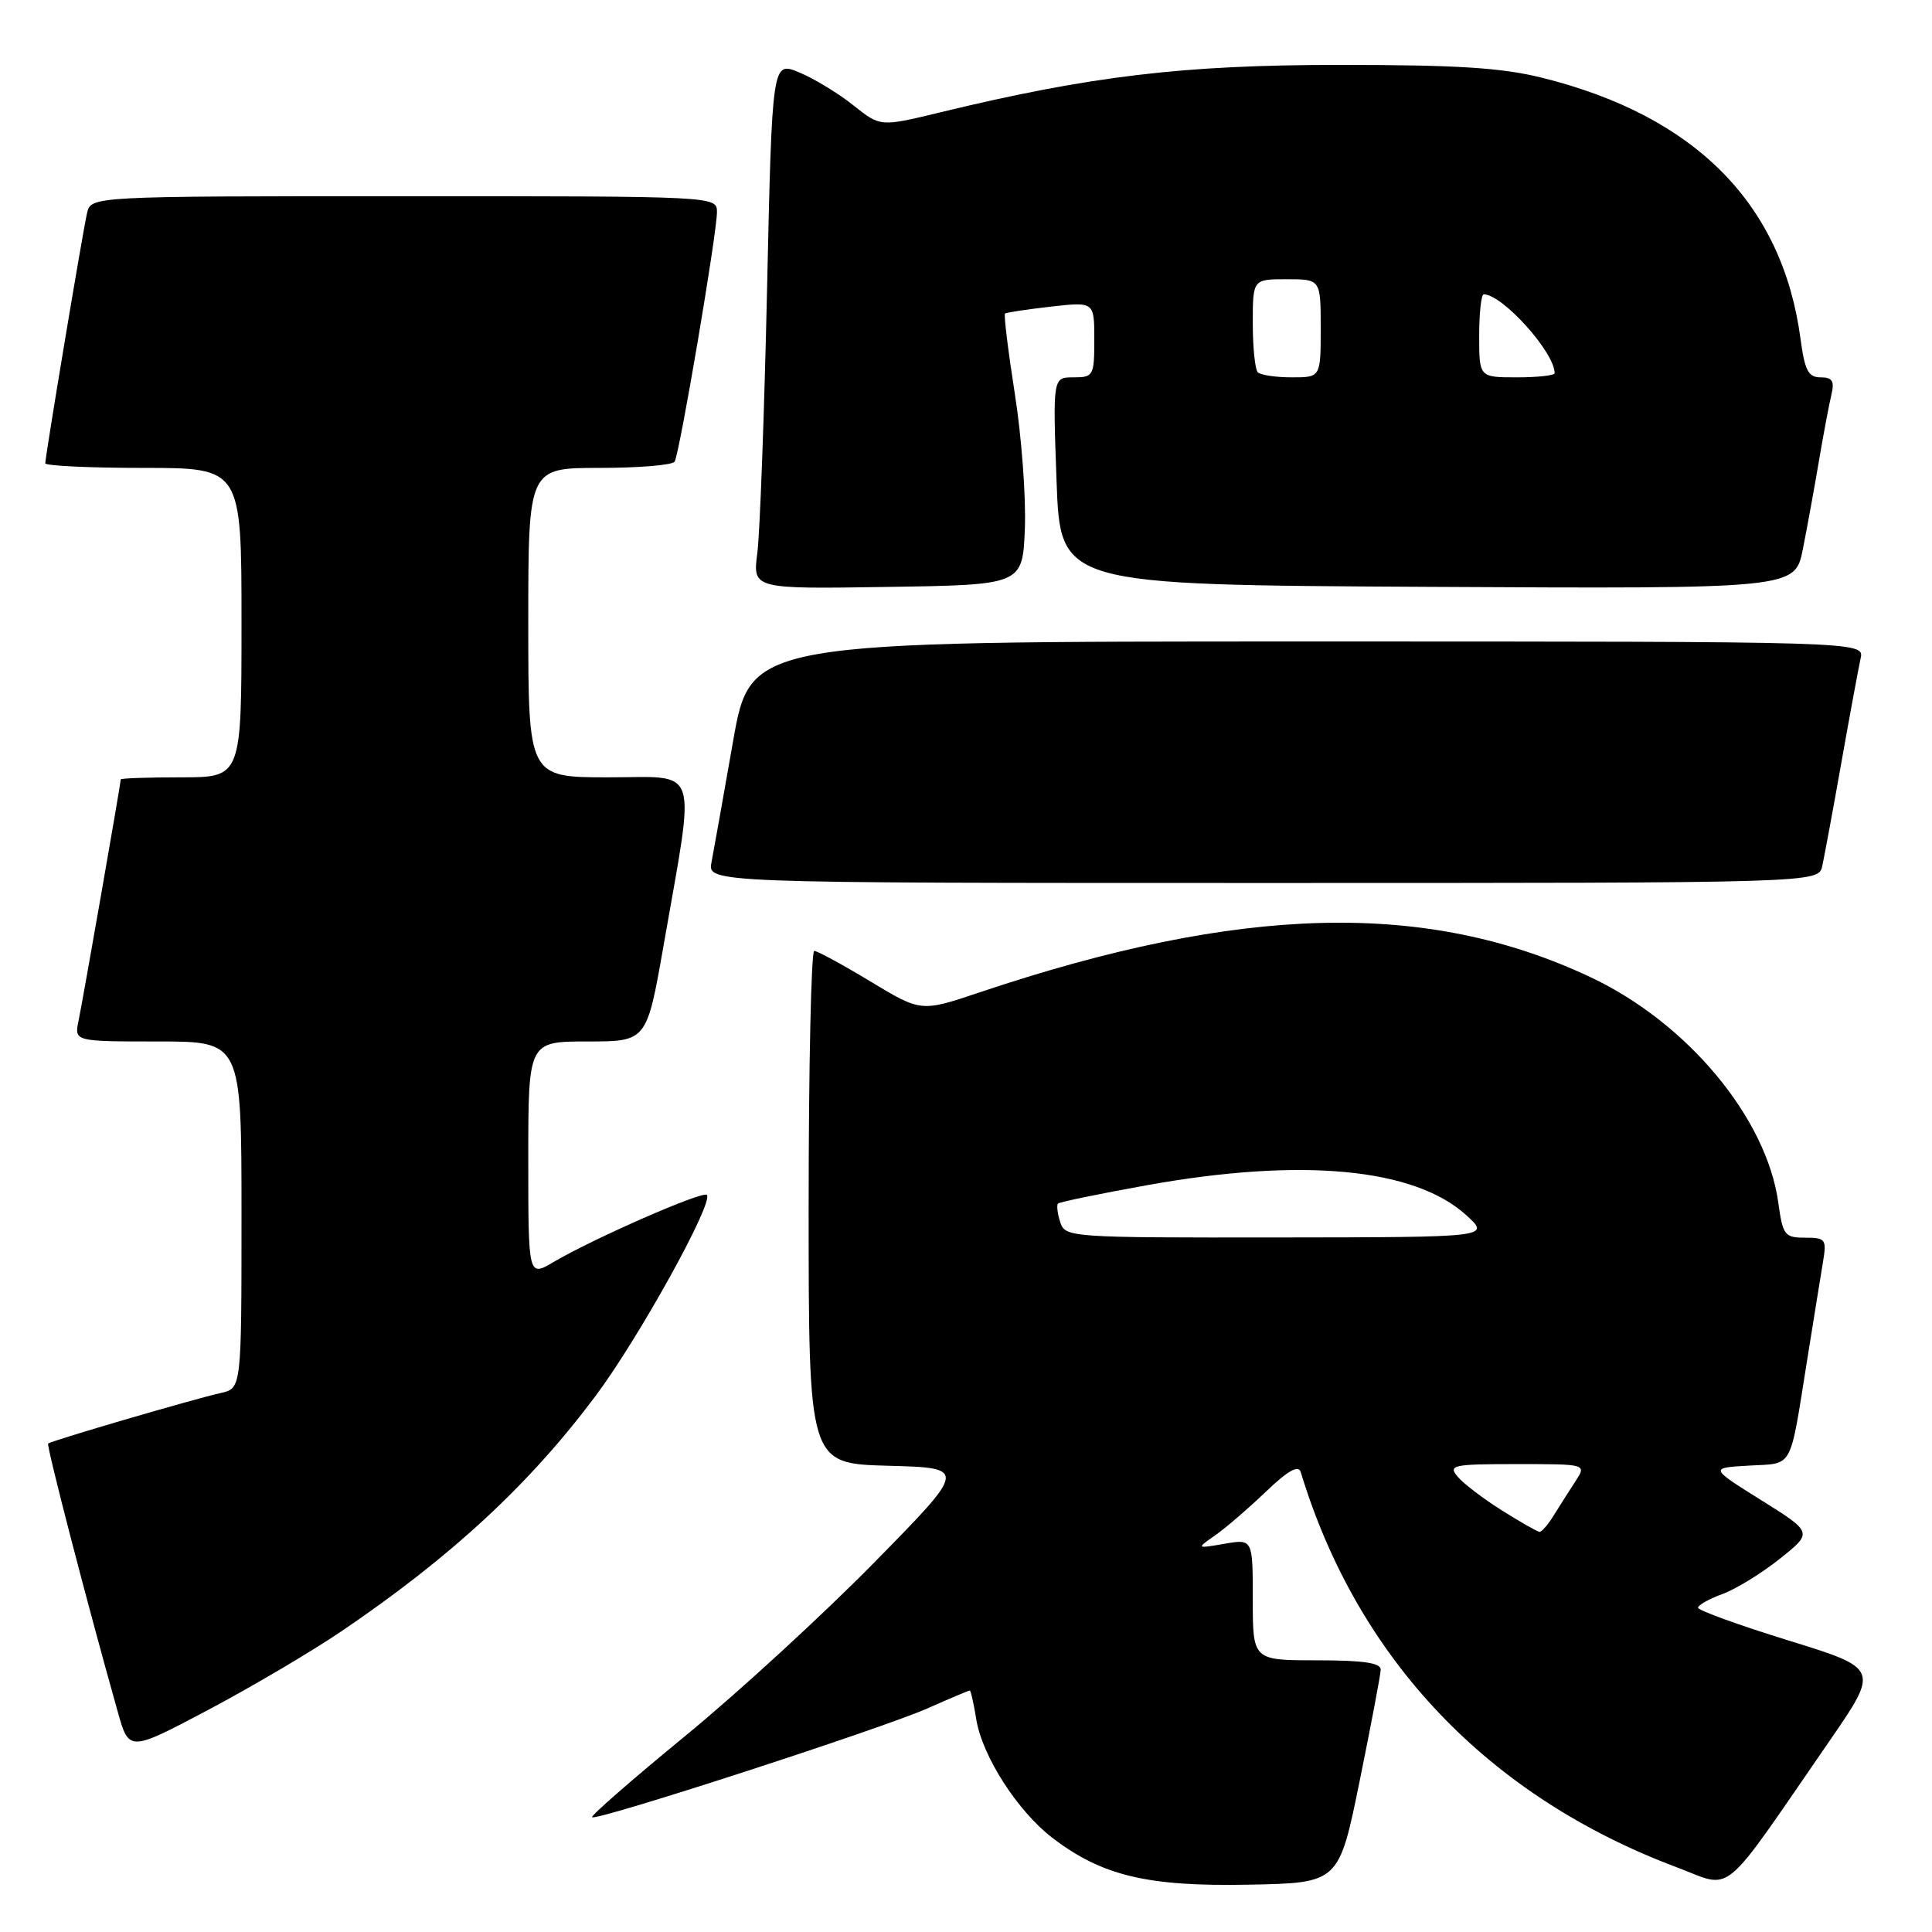 <?xml version="1.0" encoding="UTF-8" standalone="no"?>
<!DOCTYPE svg PUBLIC "-//W3C//DTD SVG 1.1//EN" "http://www.w3.org/Graphics/SVG/1.1/DTD/svg11.dtd" >
<svg xmlns="http://www.w3.org/2000/svg" xmlns:xlink="http://www.w3.org/1999/xlink" version="1.1" viewBox="0 0 256 256">
 <g >
 <path fill="currentColor"
d=" M 180.16 236.00 C 181.67 228.57 182.93 221.94 182.95 221.25 C 182.99 220.34 180.66 220.00 174.50 220.00 C 166.00 220.00 166.00 220.00 166.00 211.95 C 166.00 203.91 166.00 203.91 162.25 204.56 C 158.50 205.20 158.50 205.20 161.00 203.45 C 162.38 202.49 165.40 199.89 167.71 197.68 C 170.70 194.82 172.06 194.07 172.36 195.08 C 179.90 219.88 197.20 238.05 222.19 247.43 C 229.78 250.28 227.75 251.95 242.34 230.80 C 249.03 221.10 249.03 221.10 237.01 217.38 C 230.41 215.34 225.00 213.38 225.00 213.03 C 225.00 212.69 226.46 211.86 228.25 211.21 C 230.04 210.55 233.46 208.45 235.85 206.53 C 240.21 203.06 240.21 203.06 233.37 198.78 C 226.53 194.50 226.53 194.50 231.76 194.20 C 237.72 193.85 237.09 195.01 239.49 180.00 C 240.33 174.78 241.25 169.04 241.55 167.25 C 242.06 164.20 241.91 164.00 239.18 164.00 C 236.48 164.00 236.23 163.67 235.64 159.40 C 234.10 148.15 223.62 135.55 210.77 129.49 C 189.06 119.25 164.42 119.87 129.78 131.50 C 122.05 134.10 122.05 134.10 115.34 130.05 C 111.65 127.82 108.30 126.00 107.89 126.00 C 107.49 126.00 107.15 141.29 107.15 159.97 C 107.15 193.93 107.15 193.93 117.66 194.22 C 128.16 194.50 128.16 194.50 115.83 207.05 C 109.05 213.95 97.79 224.29 90.80 230.02 C 83.82 235.75 78.26 240.59 78.46 240.79 C 79.00 241.33 116.76 229.08 122.87 226.38 C 125.83 225.07 128.36 224.00 128.50 224.00 C 128.63 224.00 129.02 225.69 129.35 227.76 C 130.13 232.68 134.84 240.01 139.48 243.55 C 146.05 248.56 152.06 249.99 165.46 249.73 C 177.41 249.50 177.41 249.50 180.16 236.00 Z  M 45.26 216.14 C 59.83 206.26 70.20 196.65 78.96 184.91 C 84.66 177.28 94.62 159.28 93.66 158.33 C 93.10 157.77 78.65 164.10 73.34 167.23 C 70.00 169.20 70.00 169.20 70.00 153.60 C 70.00 138.00 70.00 138.00 77.85 138.00 C 85.70 138.00 85.70 138.00 87.93 125.26 C 92.18 100.93 92.85 103.00 80.64 103.00 C 70.00 103.00 70.00 103.00 70.00 82.50 C 70.00 62.00 70.00 62.00 79.44 62.00 C 84.63 62.00 89.11 61.63 89.39 61.17 C 90.05 60.12 95.00 30.91 95.00 28.11 C 95.00 26.00 95.00 26.00 53.52 26.00 C 12.04 26.00 12.04 26.00 11.53 28.25 C 10.94 30.83 6.00 60.46 6.00 61.39 C 6.00 61.72 11.85 62.00 19.00 62.00 C 32.00 62.00 32.00 62.00 32.00 82.50 C 32.00 103.00 32.00 103.00 24.00 103.00 C 19.60 103.00 16.00 103.12 16.00 103.28 C 16.00 103.80 10.98 132.51 10.41 135.25 C 9.84 138.00 9.84 138.00 20.92 138.00 C 32.00 138.00 32.00 138.00 32.00 160.98 C 32.00 183.96 32.00 183.96 29.25 184.58 C 25.48 185.43 6.74 190.92 6.38 191.28 C 6.13 191.54 11.53 212.39 15.60 226.81 C 17.09 232.12 17.09 232.12 27.55 226.59 C 33.31 223.54 41.28 218.84 45.26 216.14 Z  M 241.46 114.75 C 241.73 113.51 242.88 107.33 244.00 101.00 C 245.12 94.67 246.27 88.49 246.54 87.25 C 247.04 85.00 247.04 85.00 173.25 85.00 C 99.46 85.00 99.46 85.00 97.13 98.25 C 95.85 105.54 94.57 112.74 94.28 114.25 C 93.75 117.00 93.75 117.00 167.36 117.00 C 240.96 117.00 240.96 117.00 241.46 114.75 Z  M 135.80 70.02 C 135.96 65.90 135.37 57.88 134.47 52.18 C 133.58 46.48 132.99 41.70 133.17 41.55 C 133.35 41.40 136.09 40.99 139.25 40.63 C 145.00 39.98 145.00 39.98 145.00 44.99 C 145.00 49.79 144.88 50.00 142.25 50.00 C 139.50 50.00 139.50 50.00 140.00 63.75 C 140.50 77.50 140.50 77.50 189.18 77.76 C 237.85 78.02 237.85 78.02 238.89 72.76 C 239.46 69.87 240.43 64.58 241.03 61.00 C 241.64 57.42 242.38 53.49 242.68 52.25 C 243.10 50.49 242.78 50.00 241.24 50.00 C 239.61 50.00 239.14 49.09 238.58 44.92 C 236.21 27.05 224.68 15.38 204.40 10.32 C 199.02 8.97 193.10 8.60 177.50 8.60 C 156.80 8.60 144.51 10.06 124.57 14.89 C 116.65 16.81 116.65 16.81 113.07 13.95 C 111.11 12.38 107.88 10.42 105.91 9.60 C 102.31 8.10 102.31 8.10 101.64 38.30 C 101.27 54.91 100.69 70.65 100.35 73.27 C 99.73 78.05 99.73 78.05 117.62 77.77 C 135.50 77.50 135.50 77.50 135.80 70.02 Z  M 199.00 200.13 C 196.53 198.58 193.88 196.56 193.13 195.65 C 191.87 194.14 192.51 194.00 200.99 194.00 C 210.23 194.00 210.23 194.00 208.77 196.25 C 207.96 197.49 206.68 199.51 205.91 200.75 C 205.15 201.99 204.29 202.99 204.01 202.98 C 203.73 202.97 201.47 201.69 199.00 200.13 Z  M 140.48 161.92 C 140.11 160.78 139.99 159.68 140.19 159.48 C 140.40 159.27 145.69 158.18 151.96 157.05 C 172.46 153.36 187.41 154.76 194.29 161.02 C 197.50 163.94 197.50 163.94 169.32 163.97 C 141.66 164.00 141.12 163.96 140.48 161.92 Z  M 166.67 49.33 C 166.30 48.97 166.00 46.04 166.00 42.83 C 166.00 37.00 166.00 37.00 170.50 37.00 C 175.00 37.00 175.00 37.00 175.00 43.50 C 175.00 50.00 175.00 50.00 171.17 50.00 C 169.06 50.00 167.03 49.70 166.67 49.33 Z  M 196.00 44.50 C 196.00 41.48 196.27 39.00 196.60 39.00 C 199.08 39.00 206.00 46.69 206.00 49.45 C 206.00 49.75 203.75 50.00 201.00 50.00 C 196.00 50.00 196.00 50.00 196.00 44.50 Z "/>
</g>
</svg>